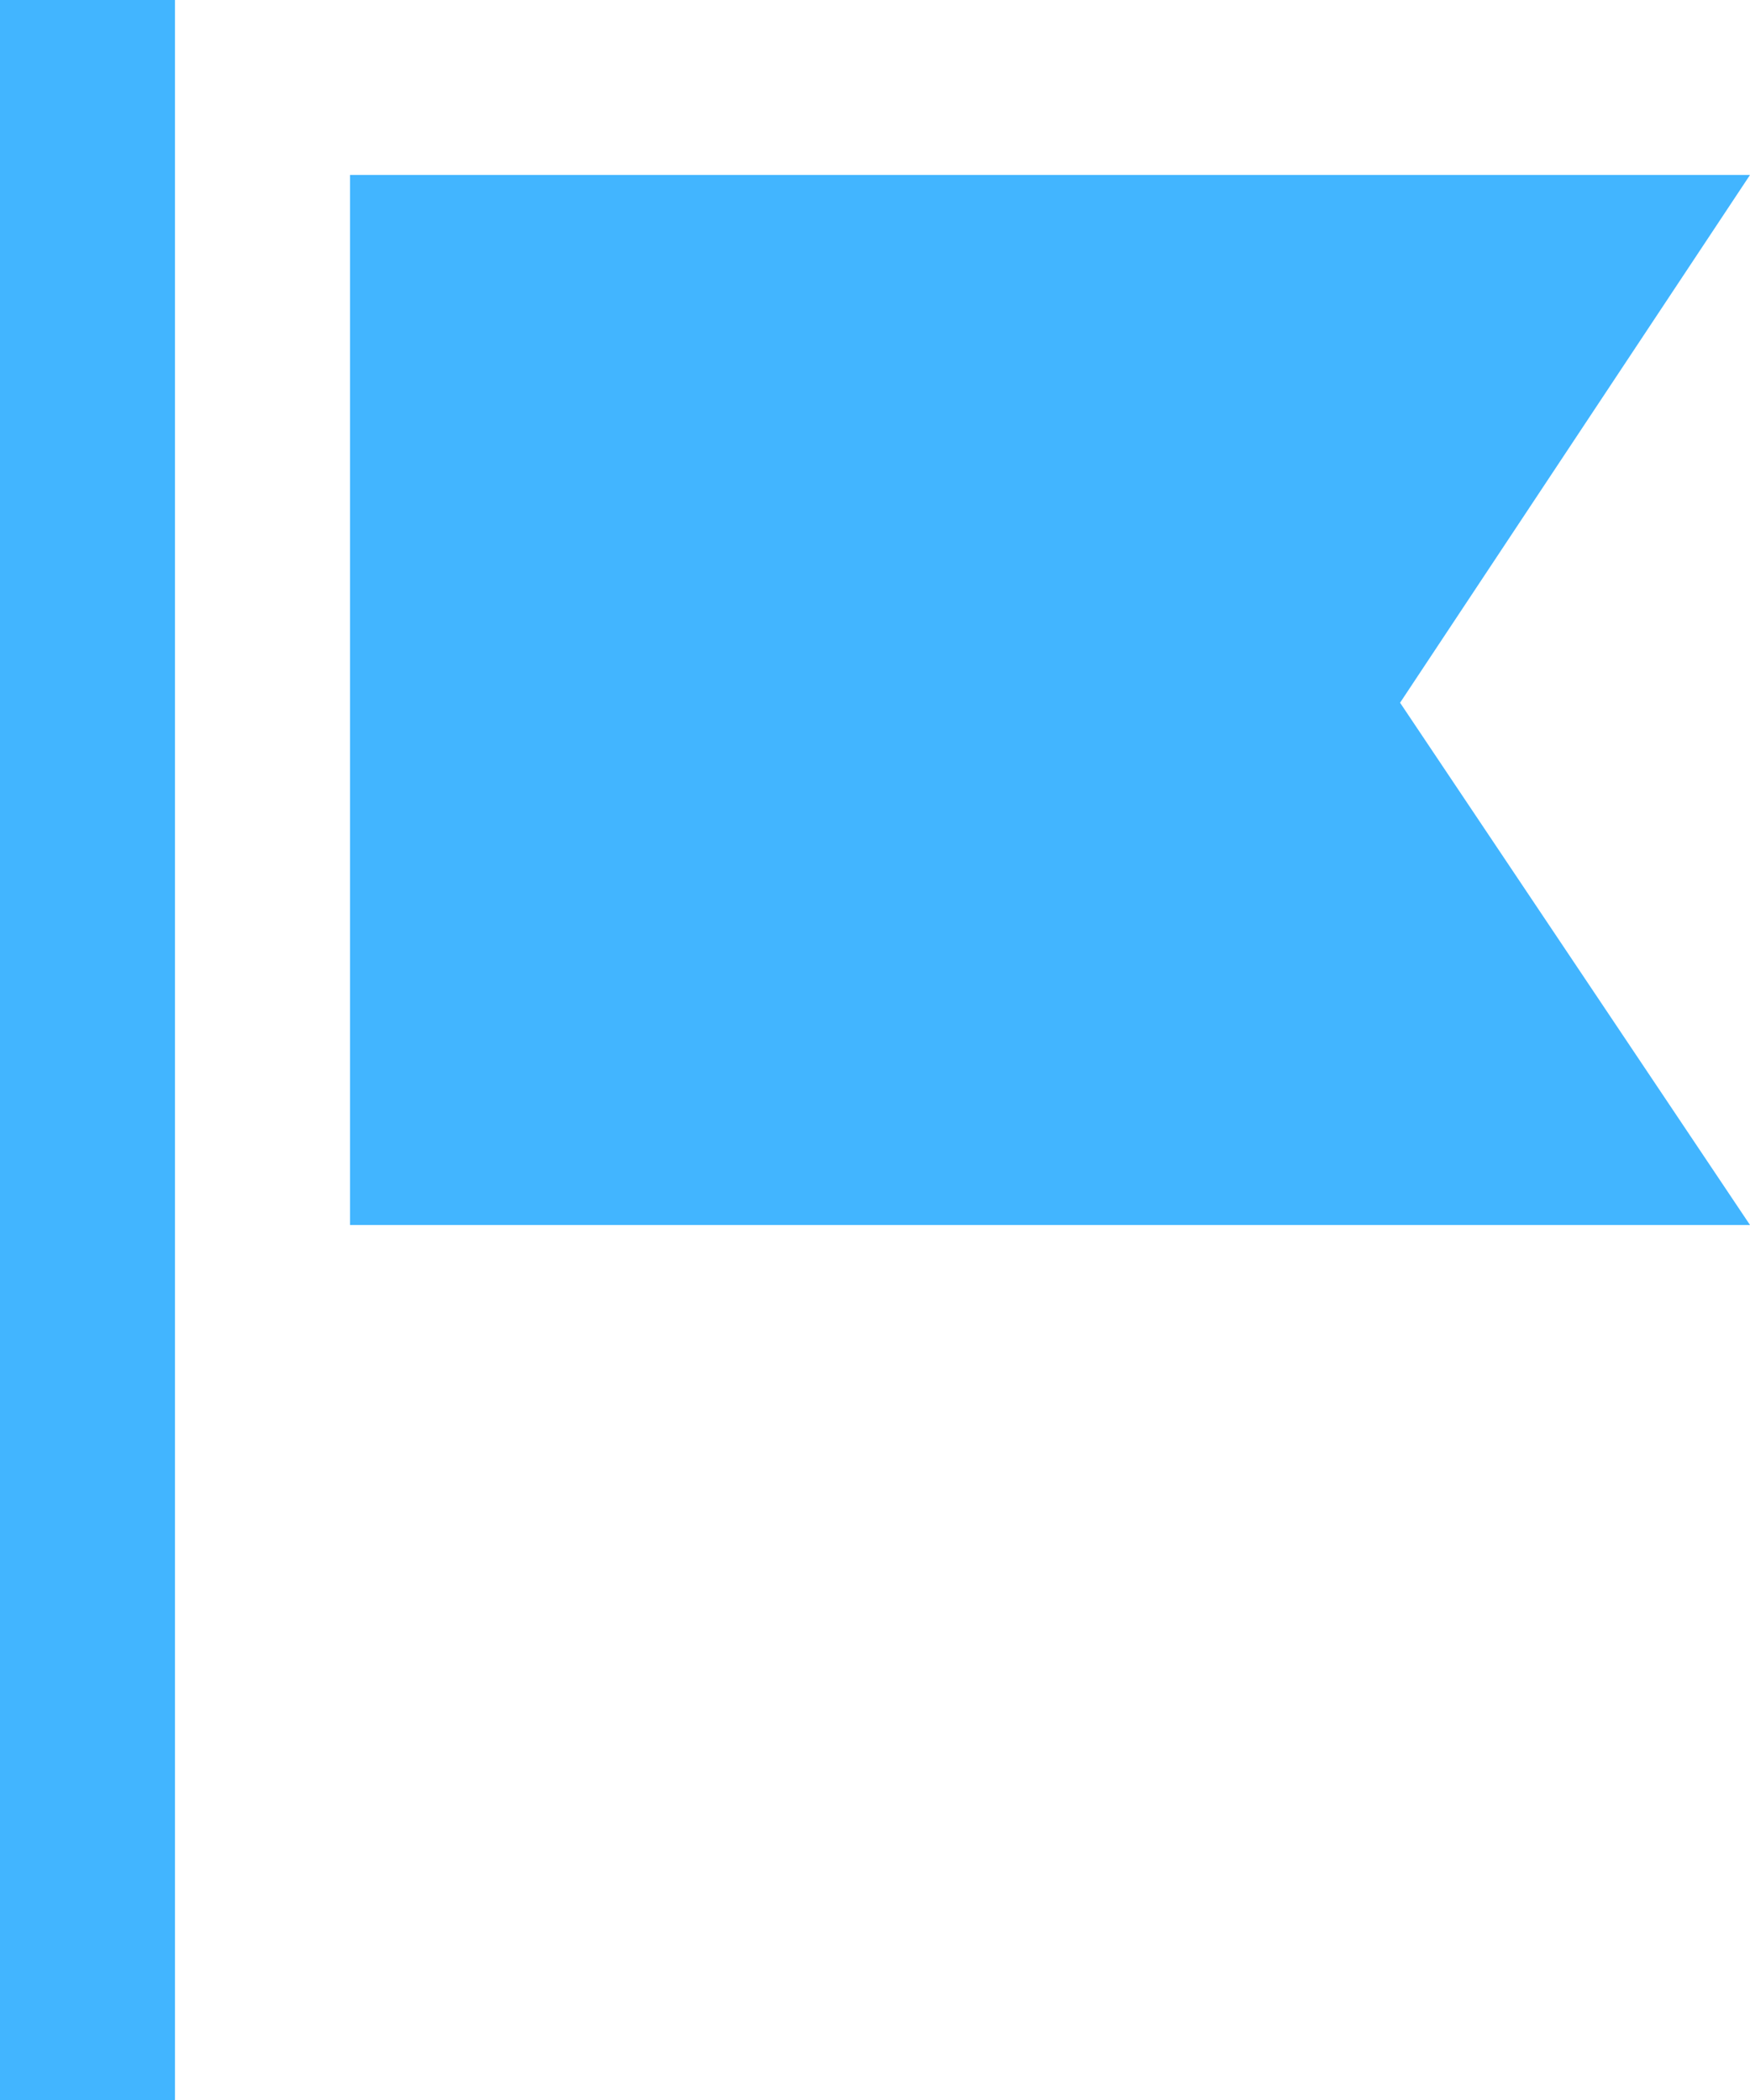 <svg xmlns="http://www.w3.org/2000/svg" width="13.333" height="16" viewBox="0 0 13.333 16">
  <path id="flag" d="M3.333,16H2V0H3.333Zm12-14.667H4.667v8H15.333L12.667,5.354Z" transform="translate(-2)" fill="#42b5ff"/>
</svg>
